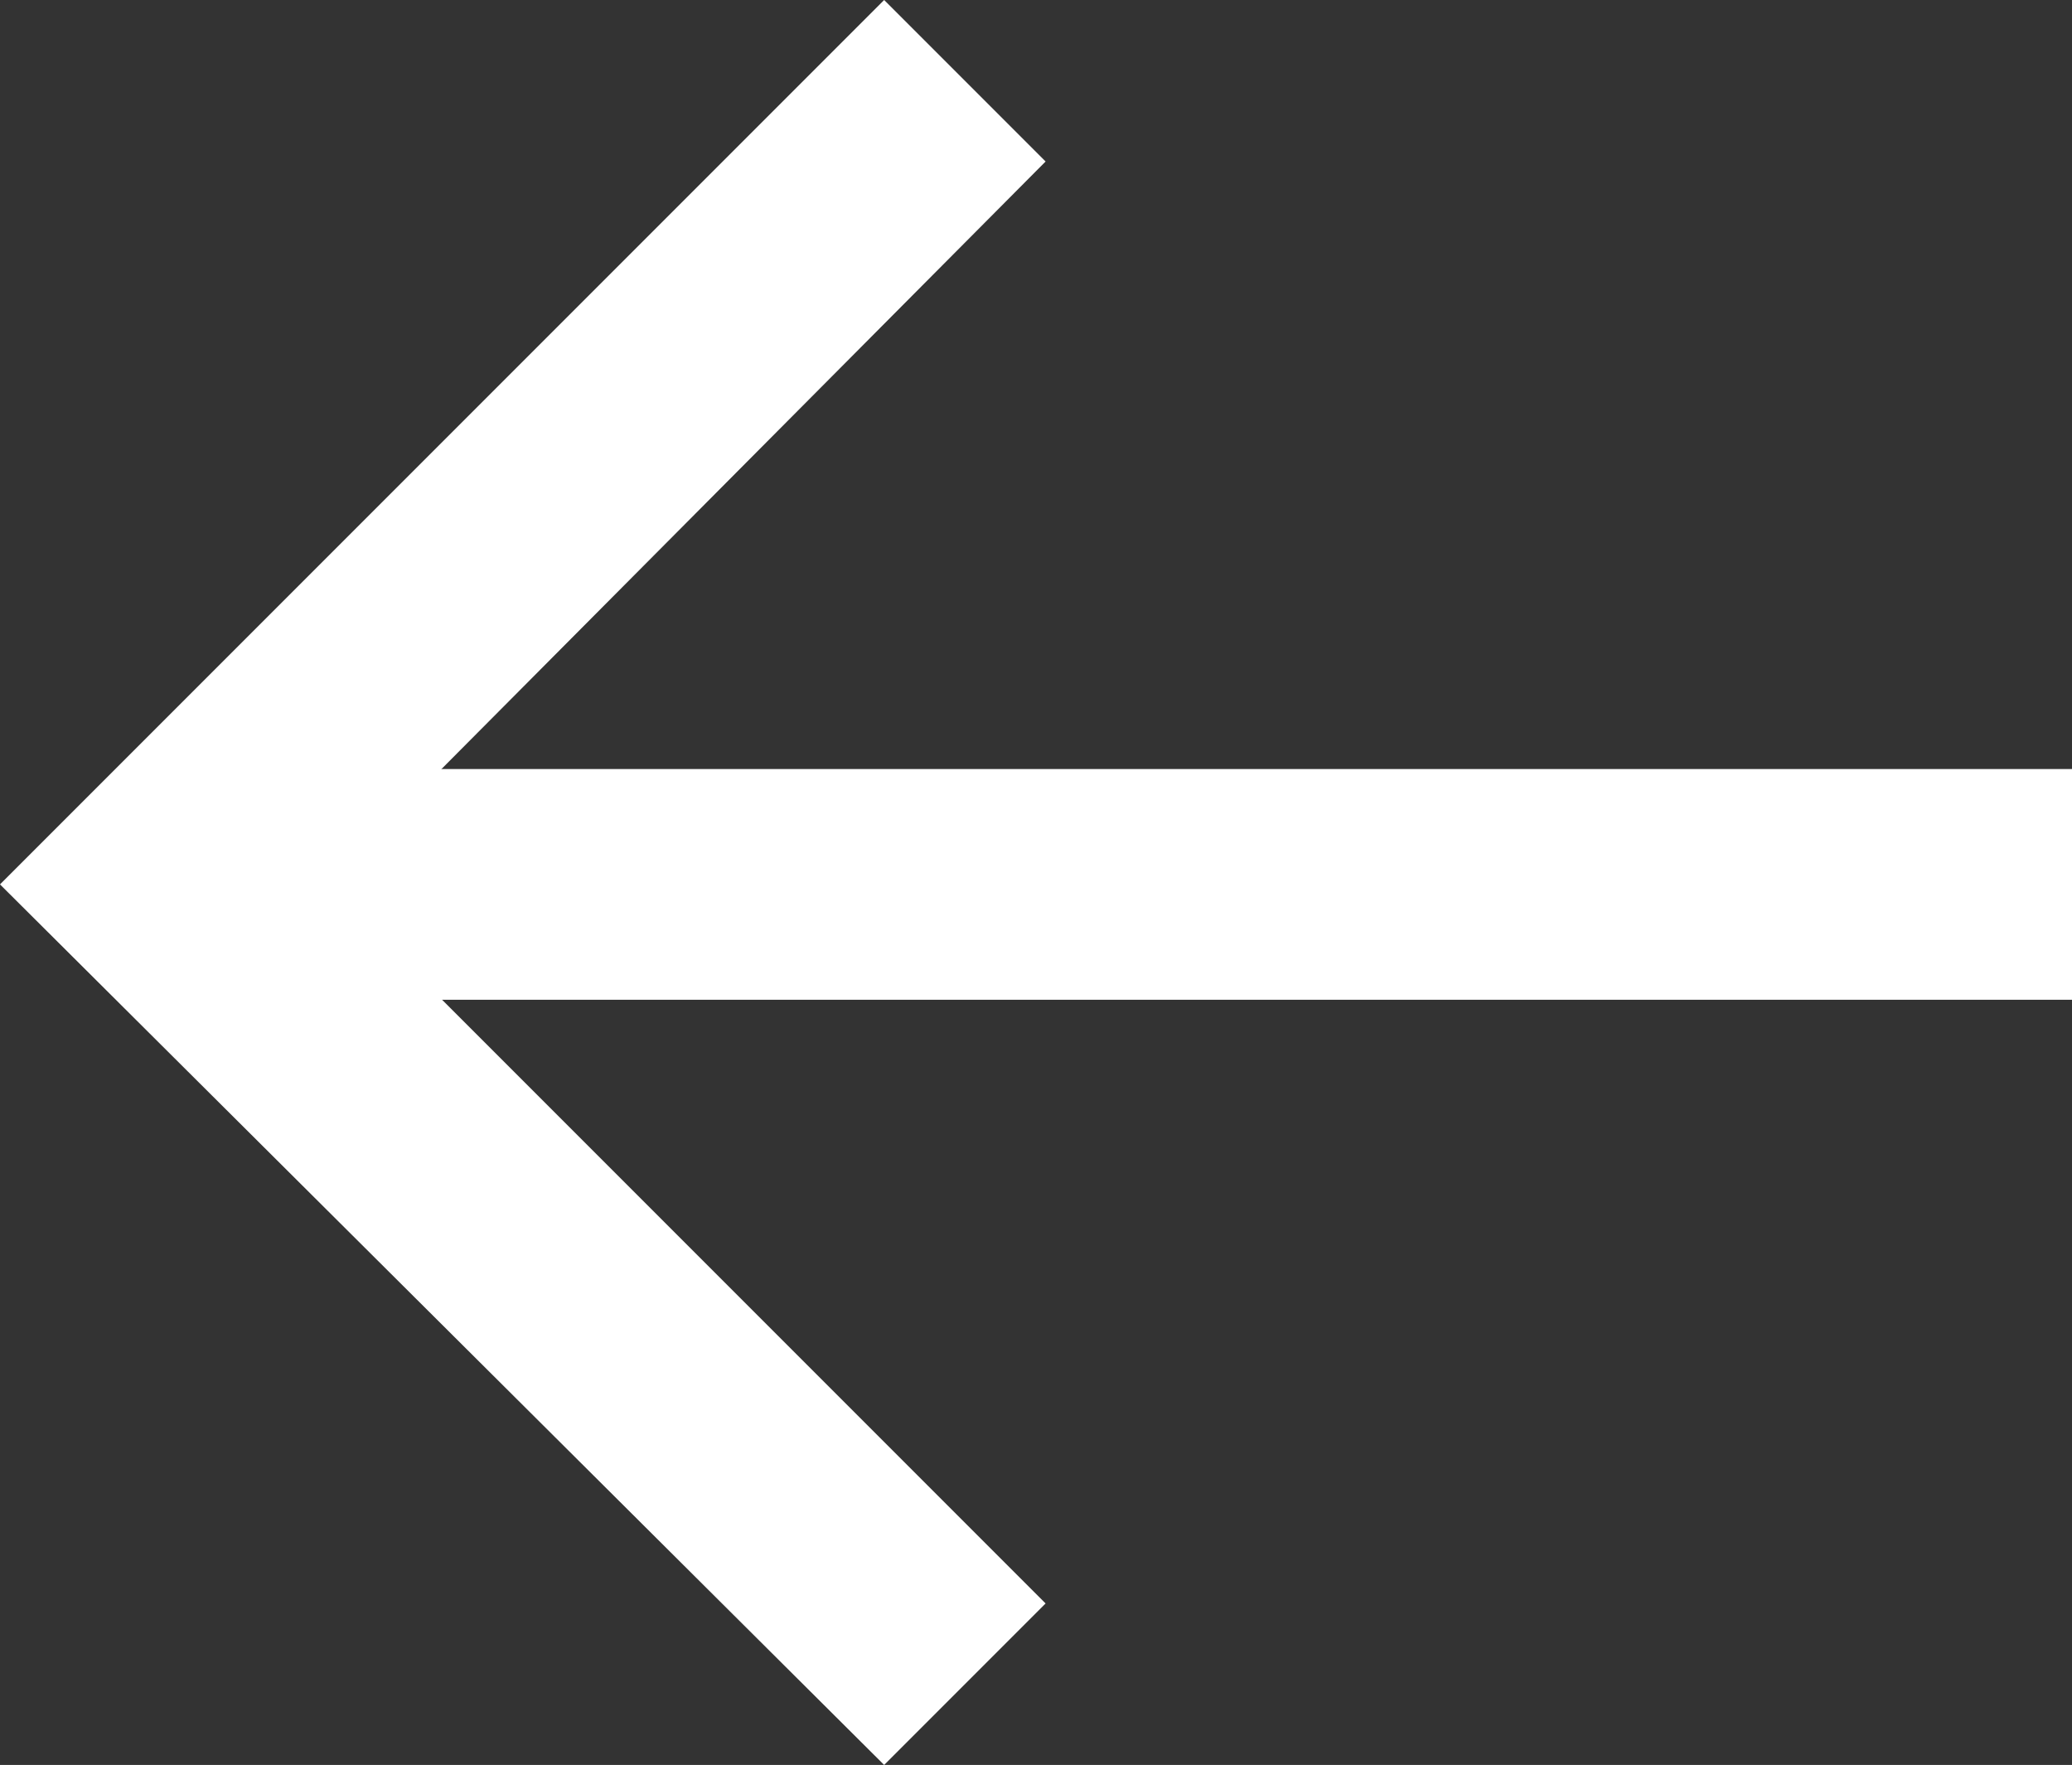 <?xml version="1.0" encoding="utf-8"?>
<!-- Generator: Adobe Illustrator 19.0.0, SVG Export Plug-In . SVG Version: 6.00 Build 0)  -->
<svg version="1.1" id="Layer_1" xmlns="http://www.w3.org/2000/svg" xmlns:xlink="http://www.w3.org/1999/xlink" x="0px" y="0px"
	 viewBox="-278 374.1 53.9 45.9" style="enable-background:new -278 374.1 53.9 45.9;" xml:space="preserve">
<rect x="-278" y="374.1" width="53.9" height="45.9" fill="#333333" stroke="none"/>
<style type="text/css">
	.st0{fill:#FFFFFF;}
</style>
<polygon class="st0" points="-278,397.1 -255,374.1 -250.8,378.3 -269.5,397.1 -250.8,415.8 -255,420 "/>
<rect x="-273.8" y="394.1" class="st0" width="49.7" height="6"/>
</svg>
